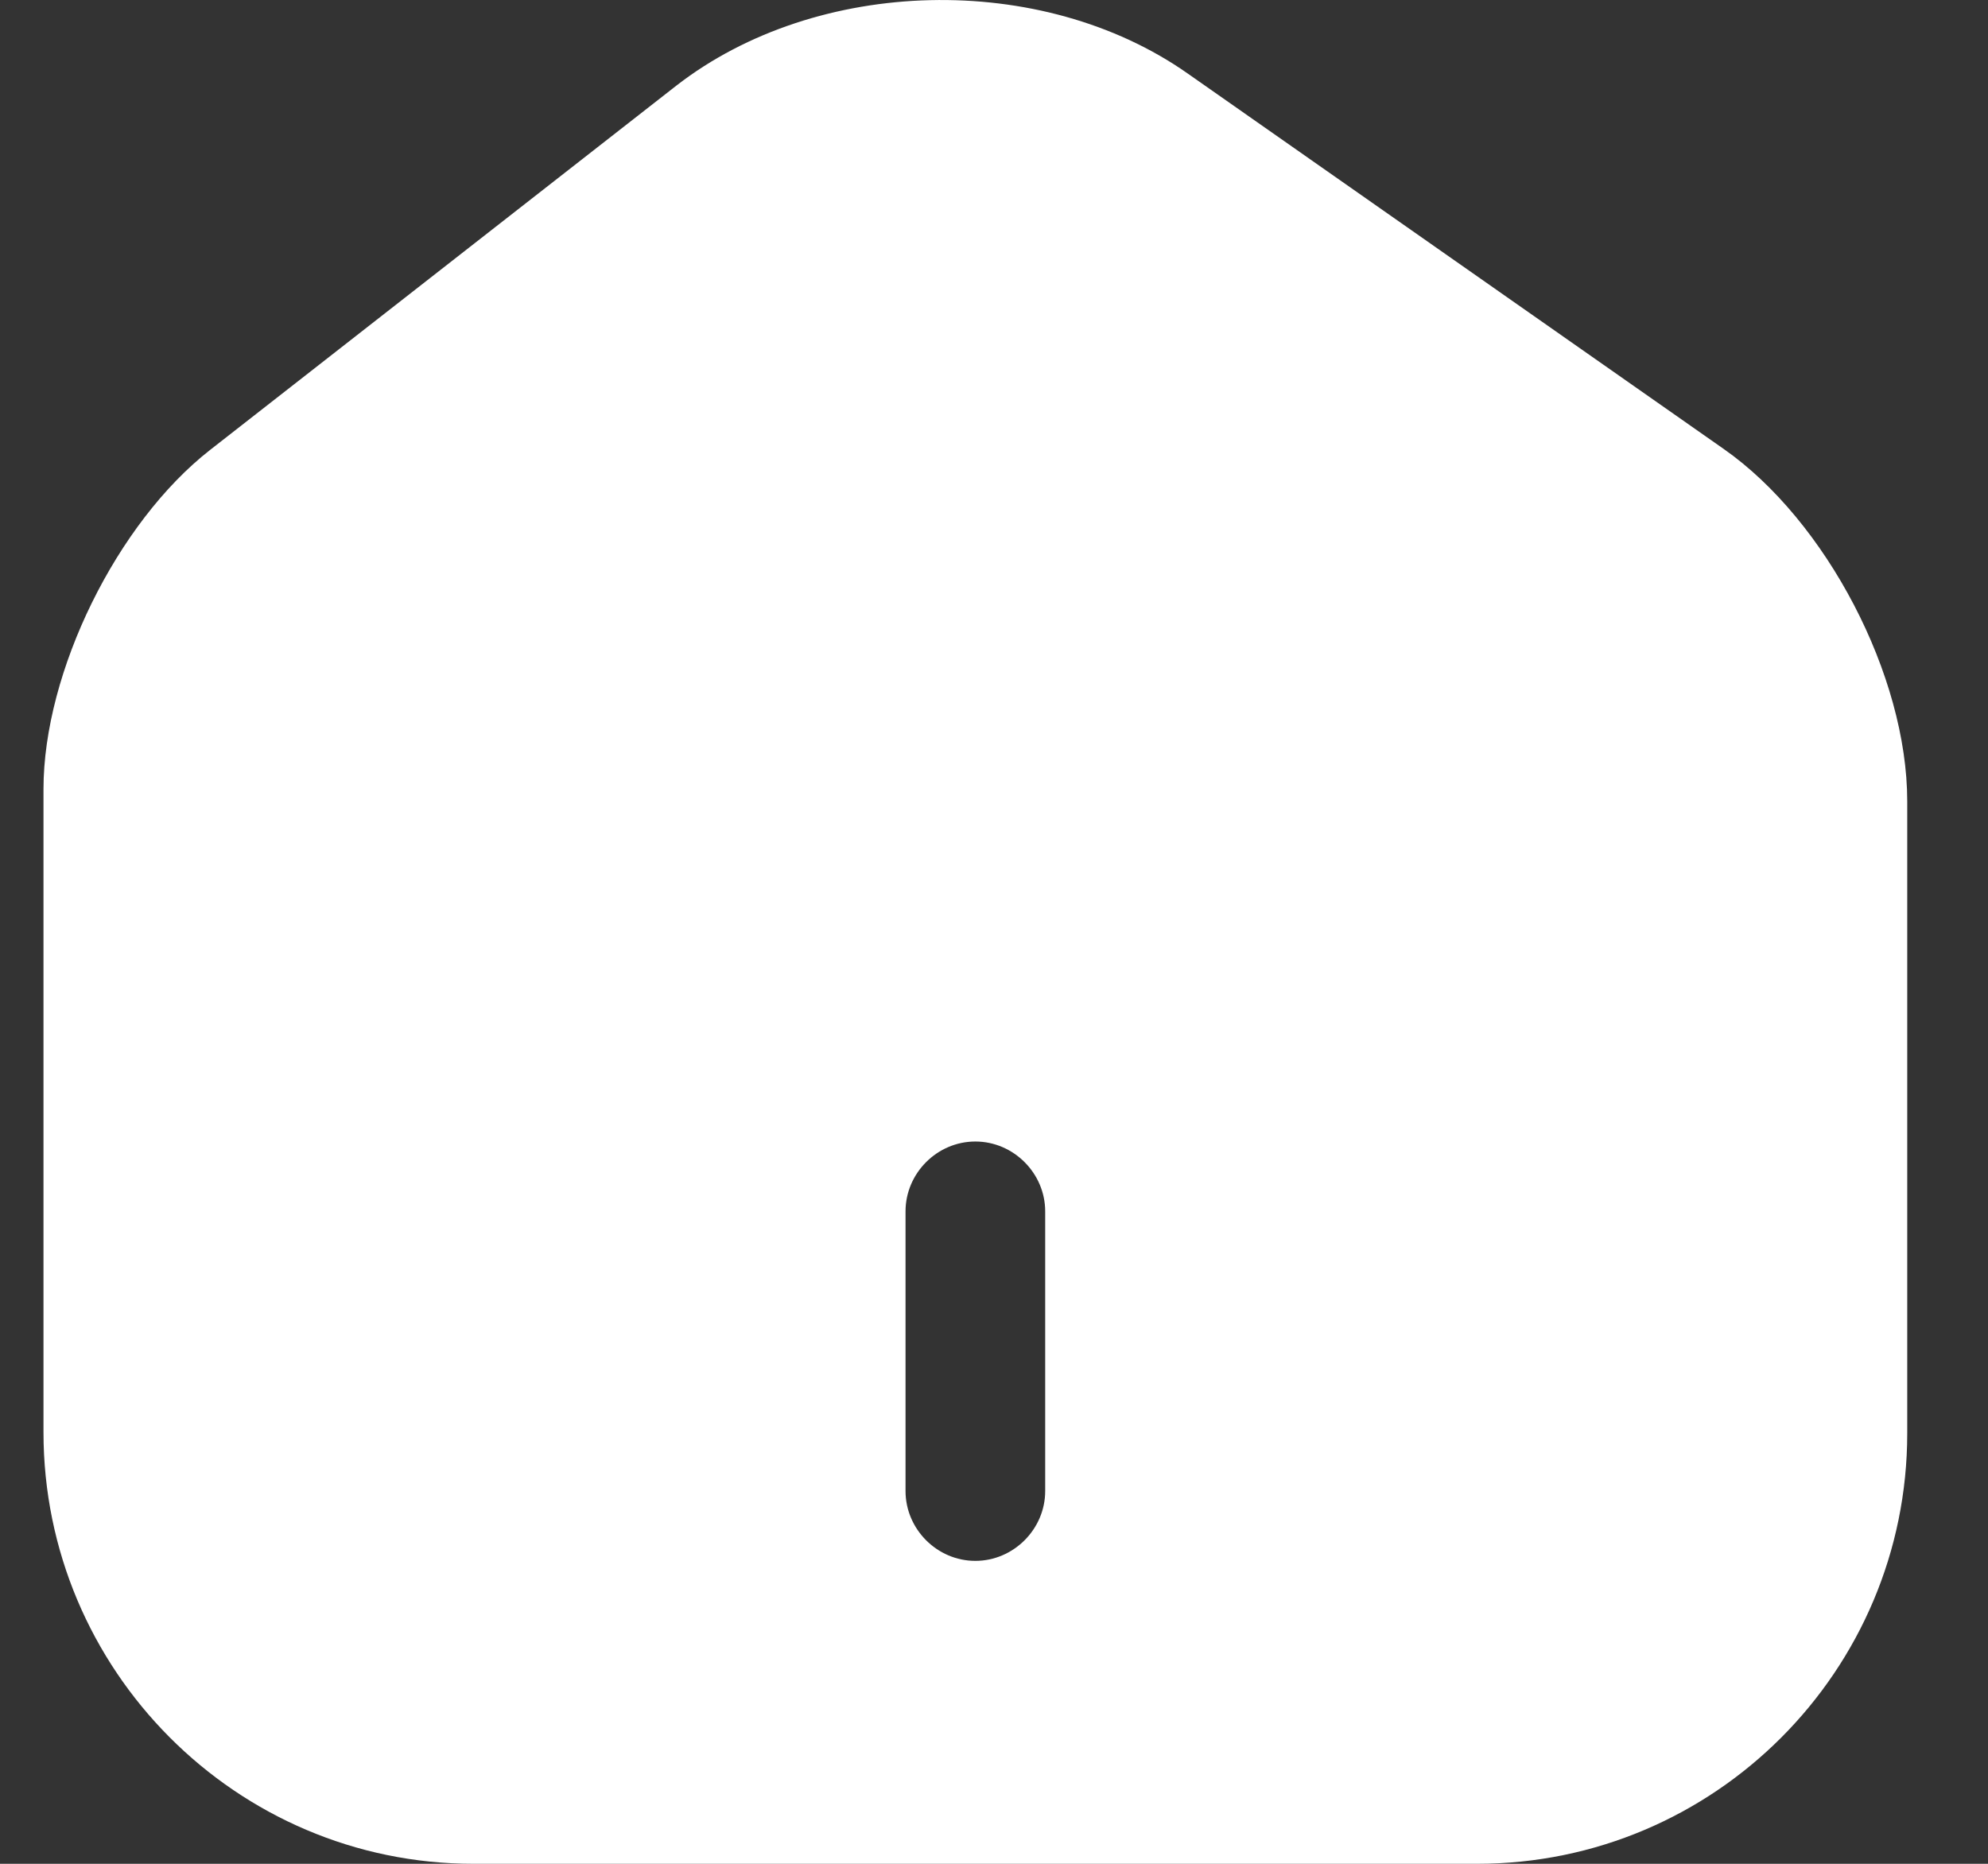 <svg width="16" height="15" viewBox="0 0 16 15" fill="none" xmlns="http://www.w3.org/2000/svg">
<rect x="0" y="0" width="16" height="15" fill="#333333" stroke="none"/>
<path d="M13.874 3.614L9.558 0.591C8.382 -0.234 6.576 -0.189 5.445 0.688L1.691 3.621C0.942 4.206 0.35 5.406 0.35 6.351V11.527C0.35 13.44 1.901 15 3.811 15H11.888C13.799 15 15.35 13.447 15.35 11.535V6.449C15.35 5.436 14.698 4.191 13.874 3.614ZM8.412 12C8.412 12.307 8.157 12.562 7.85 12.562C7.542 12.562 7.288 12.307 7.288 12V9.749C7.288 9.442 7.542 9.187 7.85 9.187C8.157 9.187 8.412 9.442 8.412 9.749V12Z" fill="white"/>
</svg>
